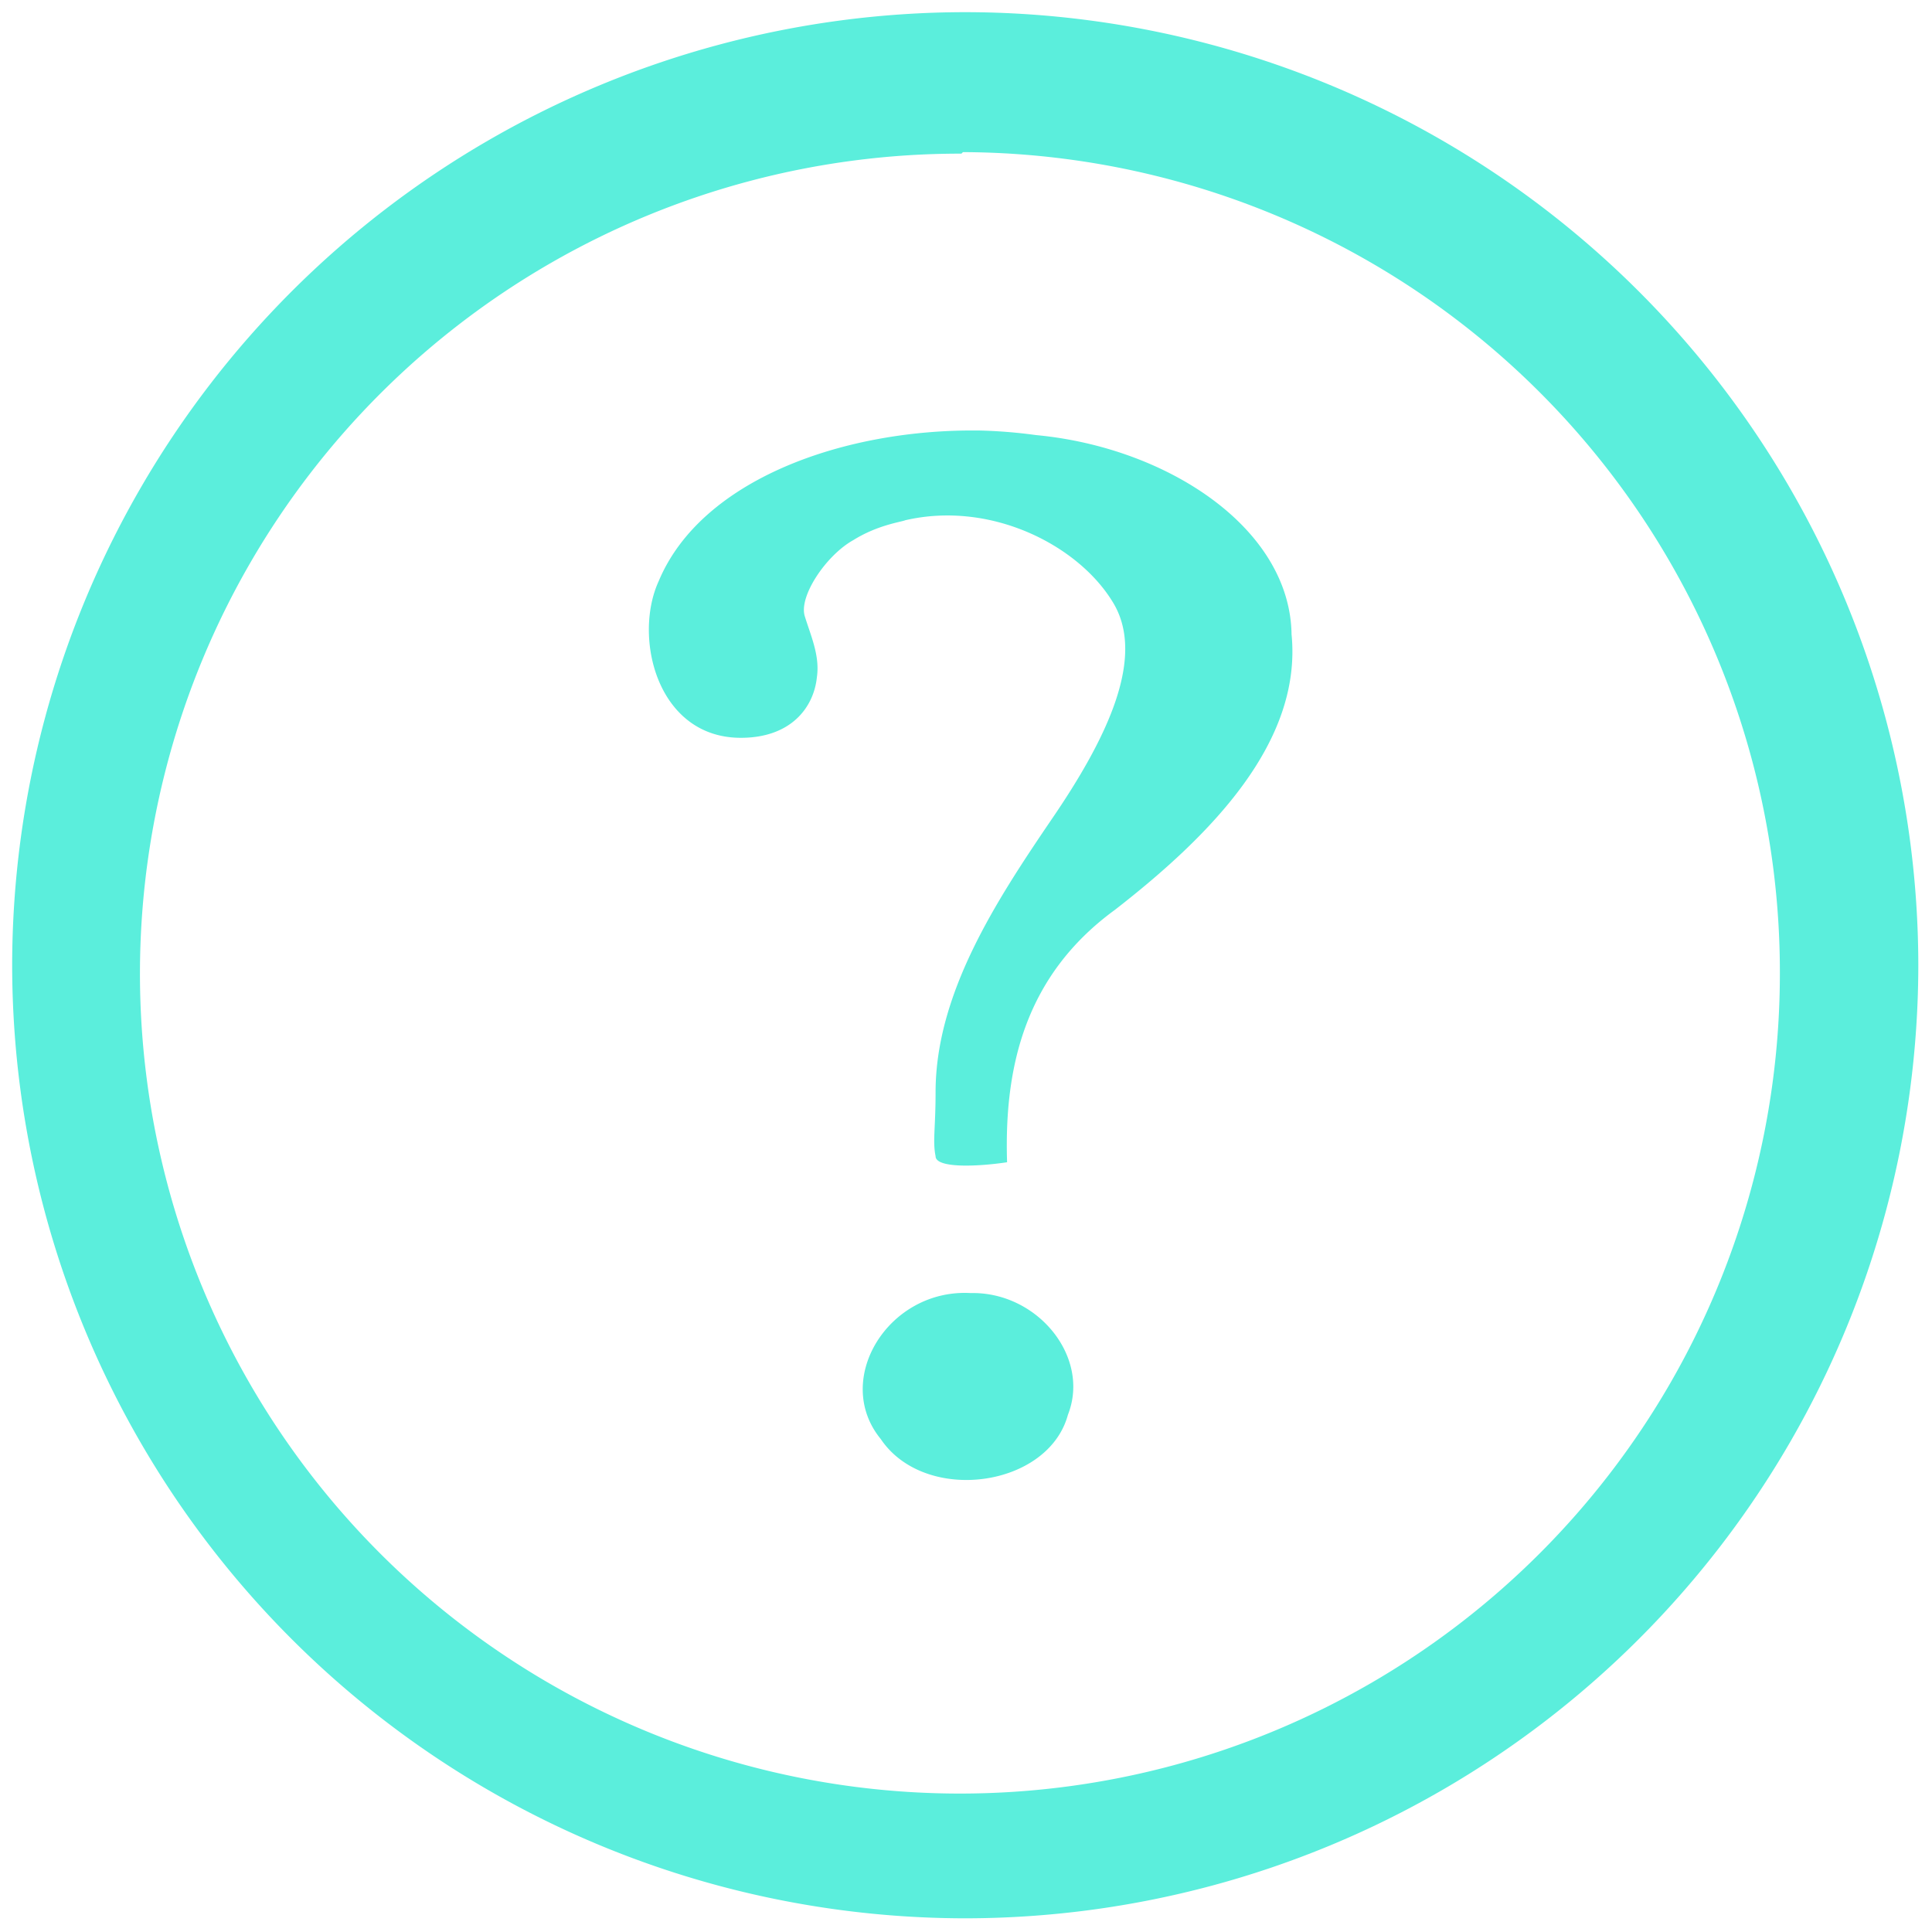<svg xmlns="http://www.w3.org/2000/svg" width="48" height="48" viewBox="0 0 12.7 12.7"><path fill="#5beedc" d="M6.34.08A6.27 6.27 0 0 0 .08 6.34a6.27 6.27 0 0 0 6.26 6.27 6.27 6.27 0 0 0 6.27-6.27A6.27 6.27 0 0 0 6.34.08zM6.33 1A5.39 5.39 0 0 1 11.7 6.4a5.39 5.39 0 0 1-5.38 5.39 5.39 5.39 0 0 1-5.4-5.4 5.39 5.39 0 0 1 5.4-5.38zm.1 1.83c-.88-.01-1.82.32-2.1.99-.17.37-.01 1.03.54 1.03.33 0 .48-.2.5-.4.02-.14-.04-.27-.08-.4s.14-.4.32-.5c.16-.1.32-.12.34-.13.56-.13 1.13.16 1.36.53.23.36-.03.9-.4 1.44-.36.53-.76 1.14-.76 1.79 0 .24-.02.32 0 .42 0 .08.27.07.47.04-.02-.63.12-1.23.71-1.66.63-.49 1.23-1.1 1.16-1.81-.01-.7-.82-1.23-1.68-1.31a3.31 3.31 0 0 0-.37-.03zM6.38 8.5c-.54-.03-.91.57-.59.96.29.43 1.1.32 1.23-.16.15-.38-.2-.81-.64-.8z"/></svg>
